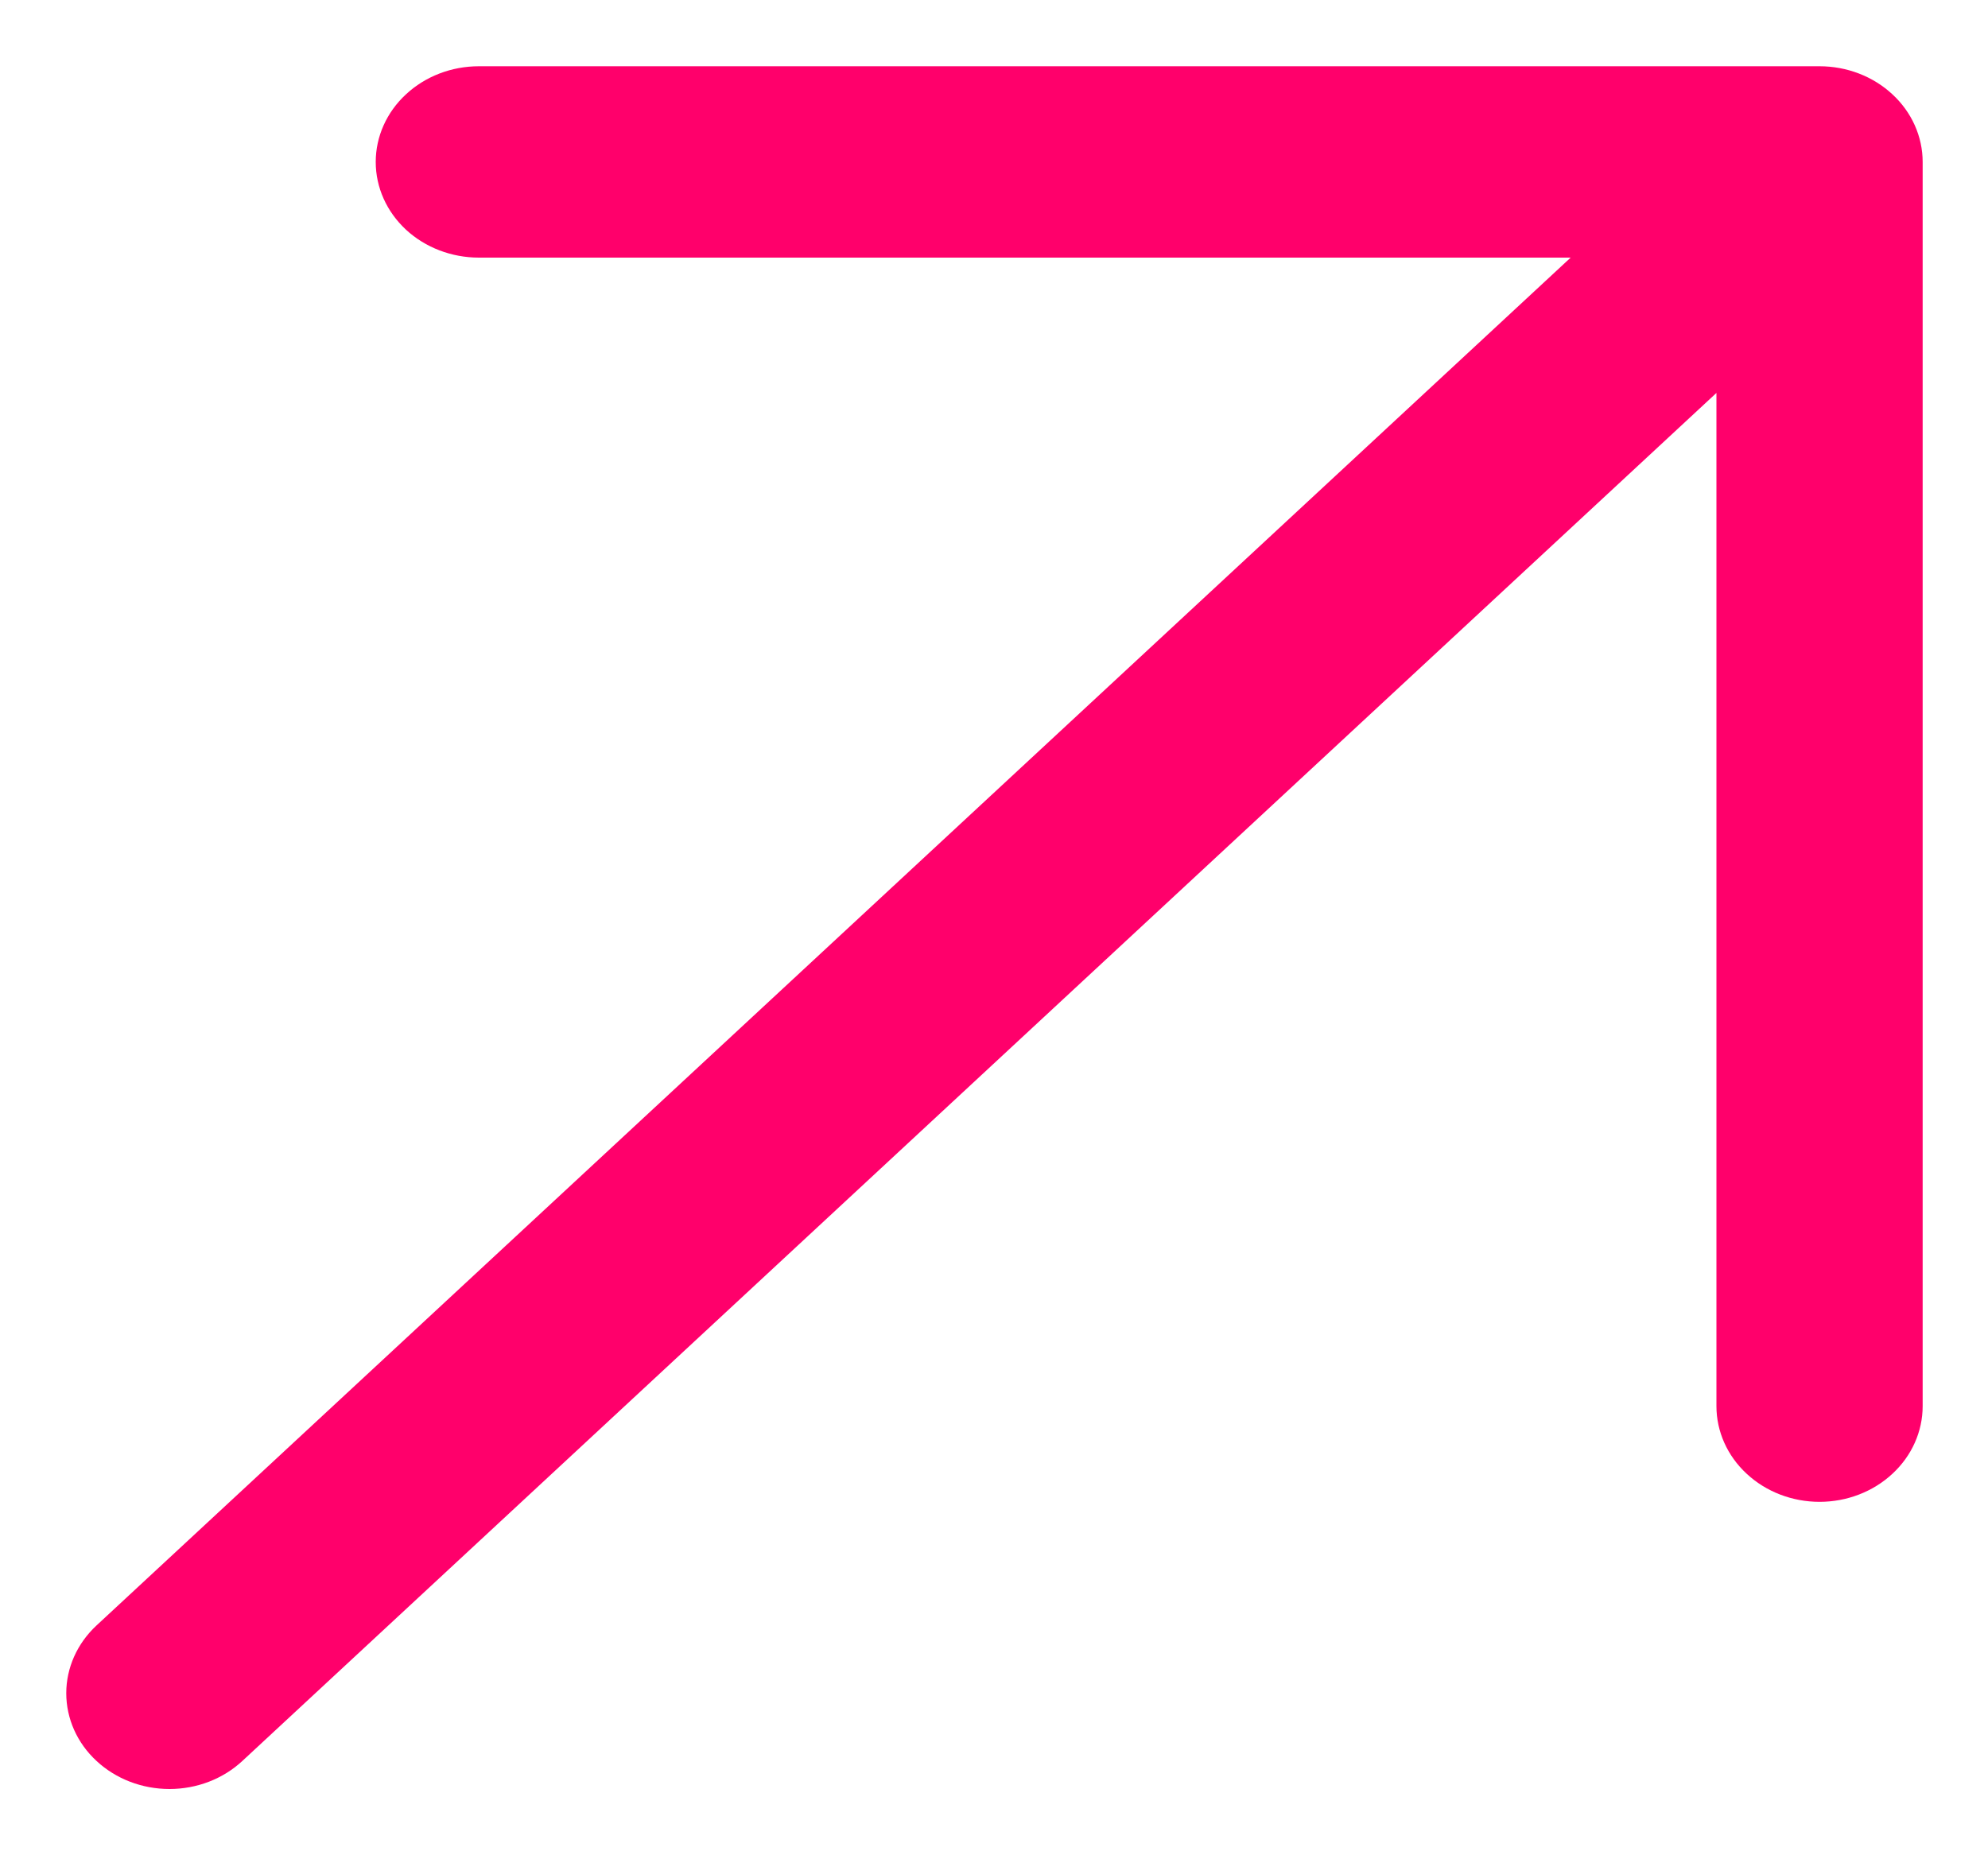 <svg width="15" height="14" viewBox="0 0 15 14" fill="none" xmlns="http://www.w3.org/2000/svg">
<path d="M14.507 1.222V10.611C14.507 10.802 14.425 10.986 14.279 11.121C14.133 11.257 13.935 11.333 13.729 11.333C13.523 11.333 13.325 11.257 13.179 11.121C13.033 10.986 12.951 10.802 12.951 10.611V2.965L1.829 13.288C1.683 13.424 1.485 13.5 1.279 13.5C1.072 13.5 0.874 13.424 0.728 13.288C0.582 13.153 0.5 12.969 0.5 12.777C0.5 12.586 0.582 12.402 0.728 12.266L11.851 1.944H3.613C3.407 1.944 3.209 1.868 3.063 1.733C2.917 1.597 2.835 1.414 2.835 1.222C2.835 1.031 2.917 0.847 3.063 0.712C3.209 0.576 3.407 0.5 3.613 0.5H13.729C13.935 0.5 14.133 0.576 14.279 0.712C14.425 0.847 14.507 1.031 14.507 1.222Z" fill="#FF006B"/>
</svg>
